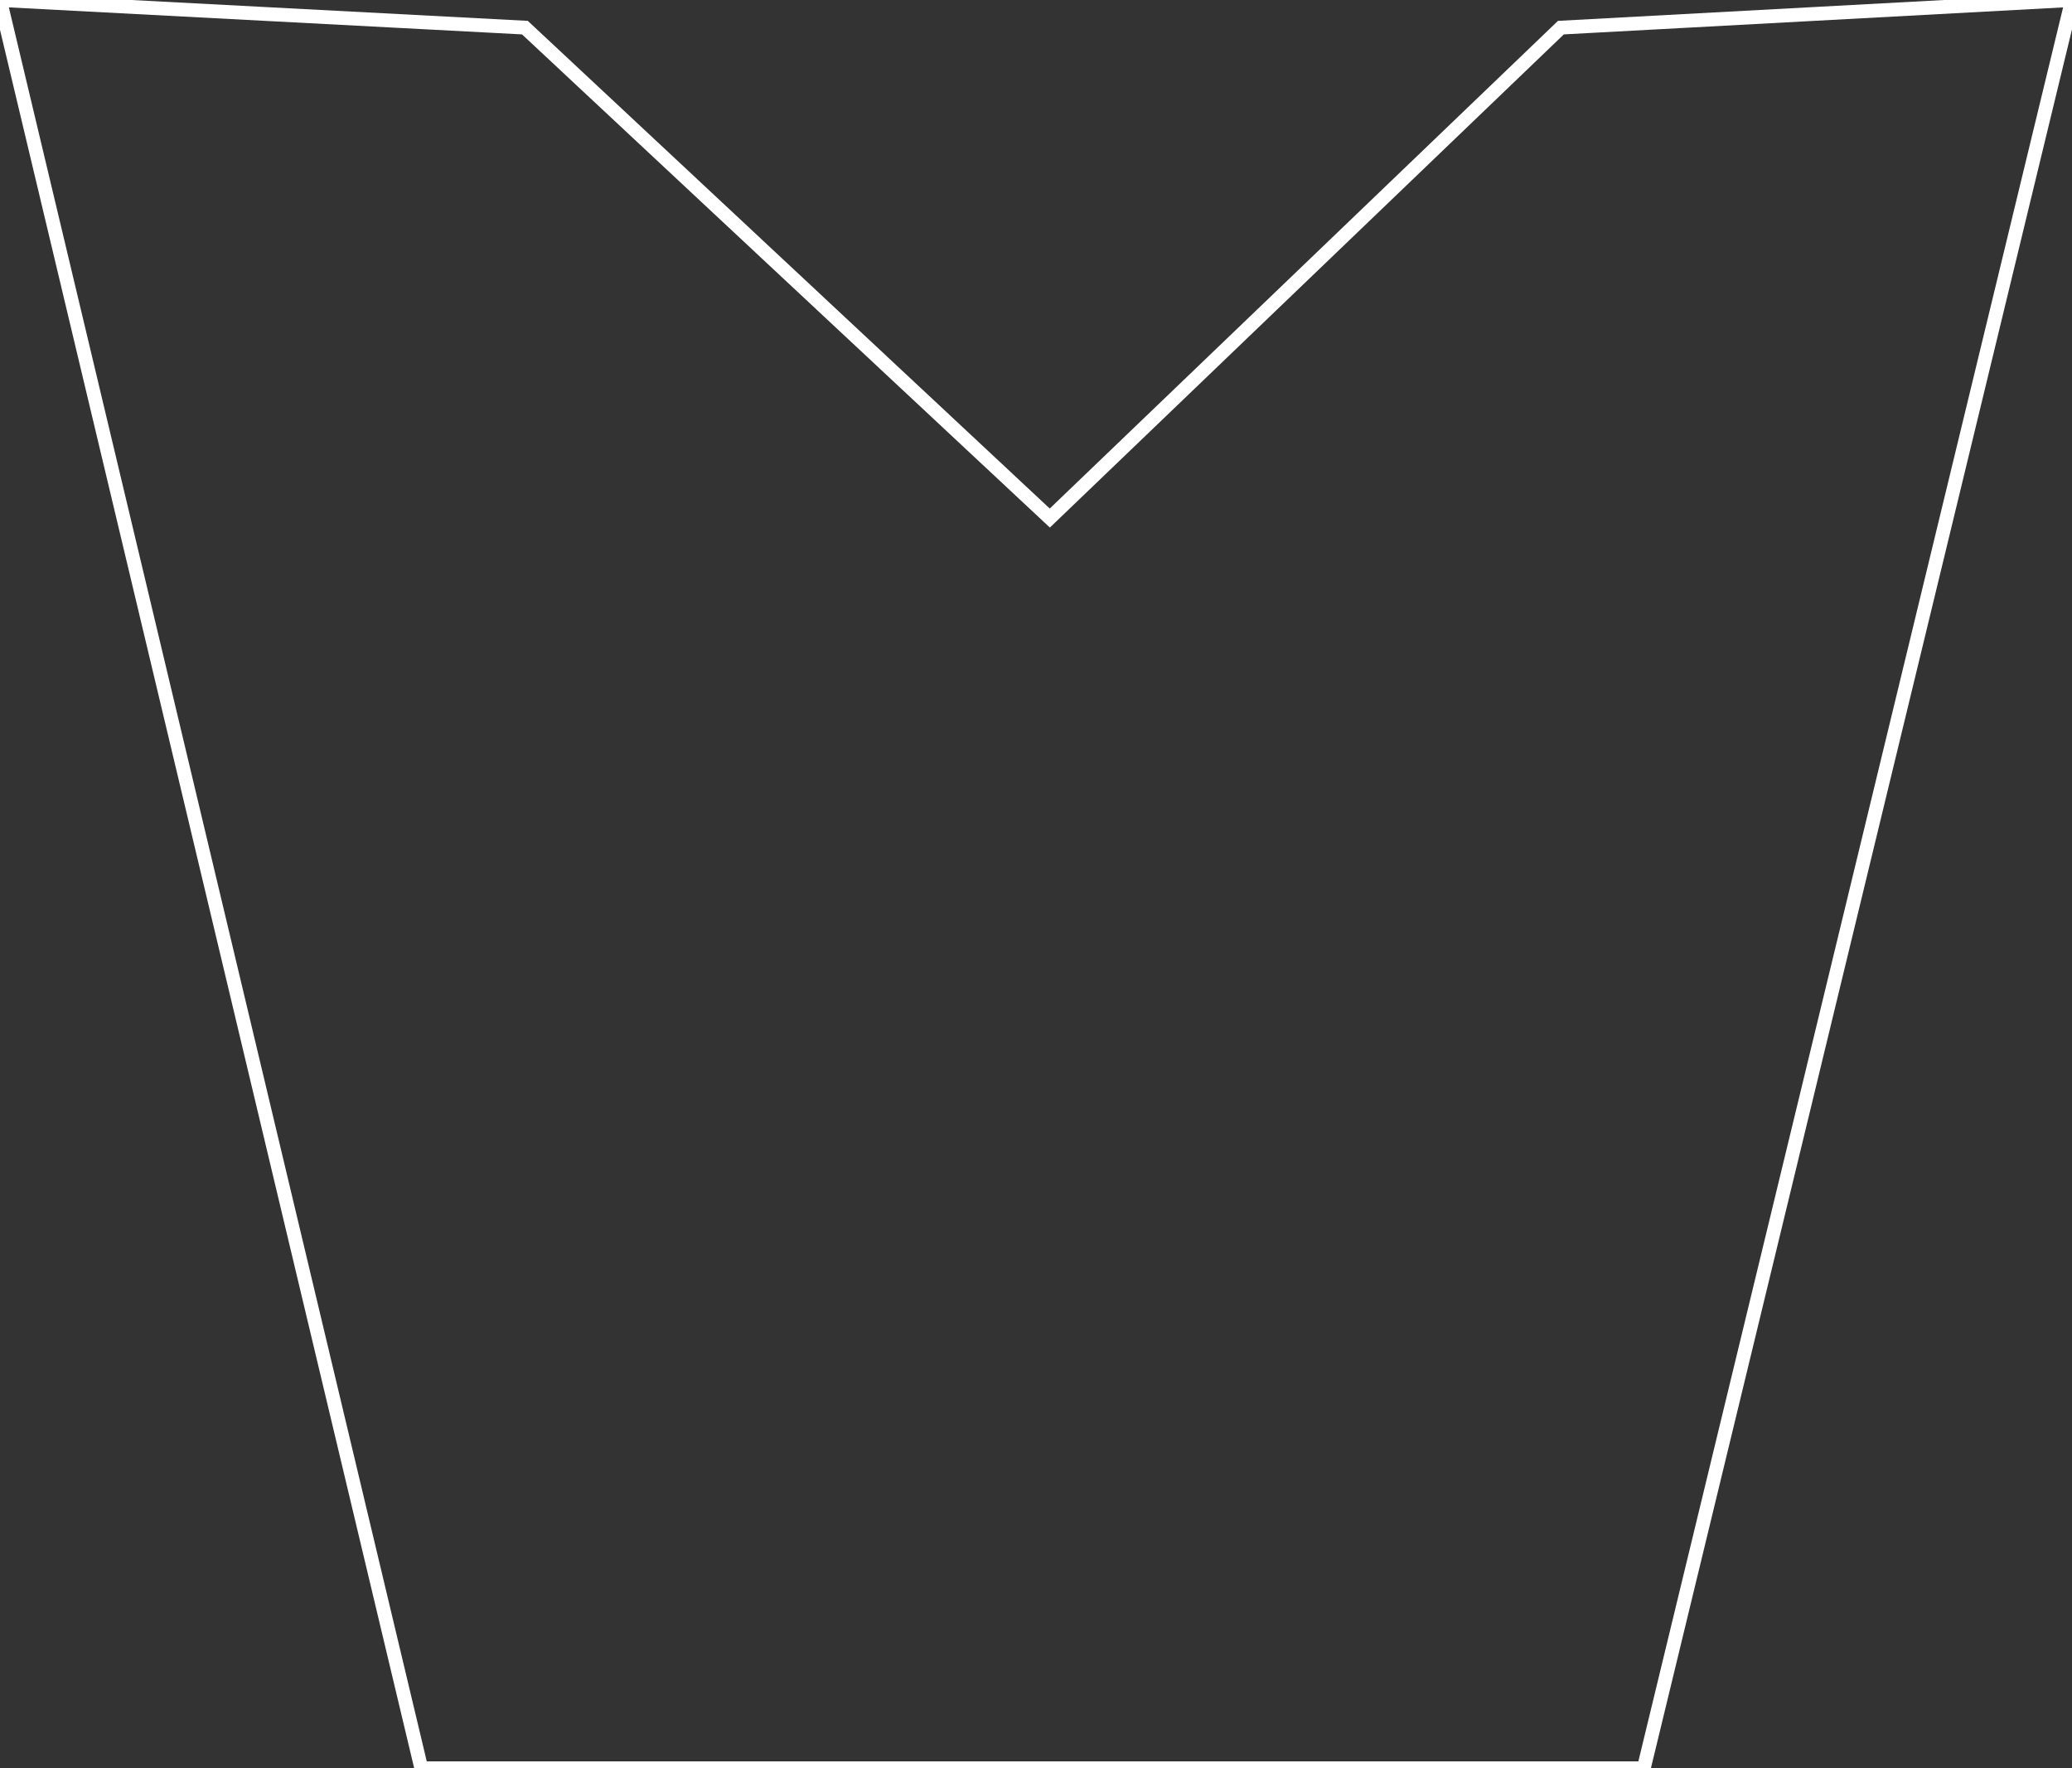 <svg xmlns="http://www.w3.org/2000/svg" width="150" height="128" viewBox="0 0 150 128" fill="none">
  <rect x="0" y="0" width="150" height="128" fill="#333333" stroke="none"/>
  <g clip-path="url(#clip0_31_2)">
  <path d="M30.5 128L0 0L38 2L76 37.5L113 2L150 0L119 128H30.5Z" stroke="white"/>
  </g>
  <defs>
  <clipPath id="clip0_31_2">
  <rect width="150" height="128" fill="white"/>
  </clipPath>
  </defs>
  </svg>